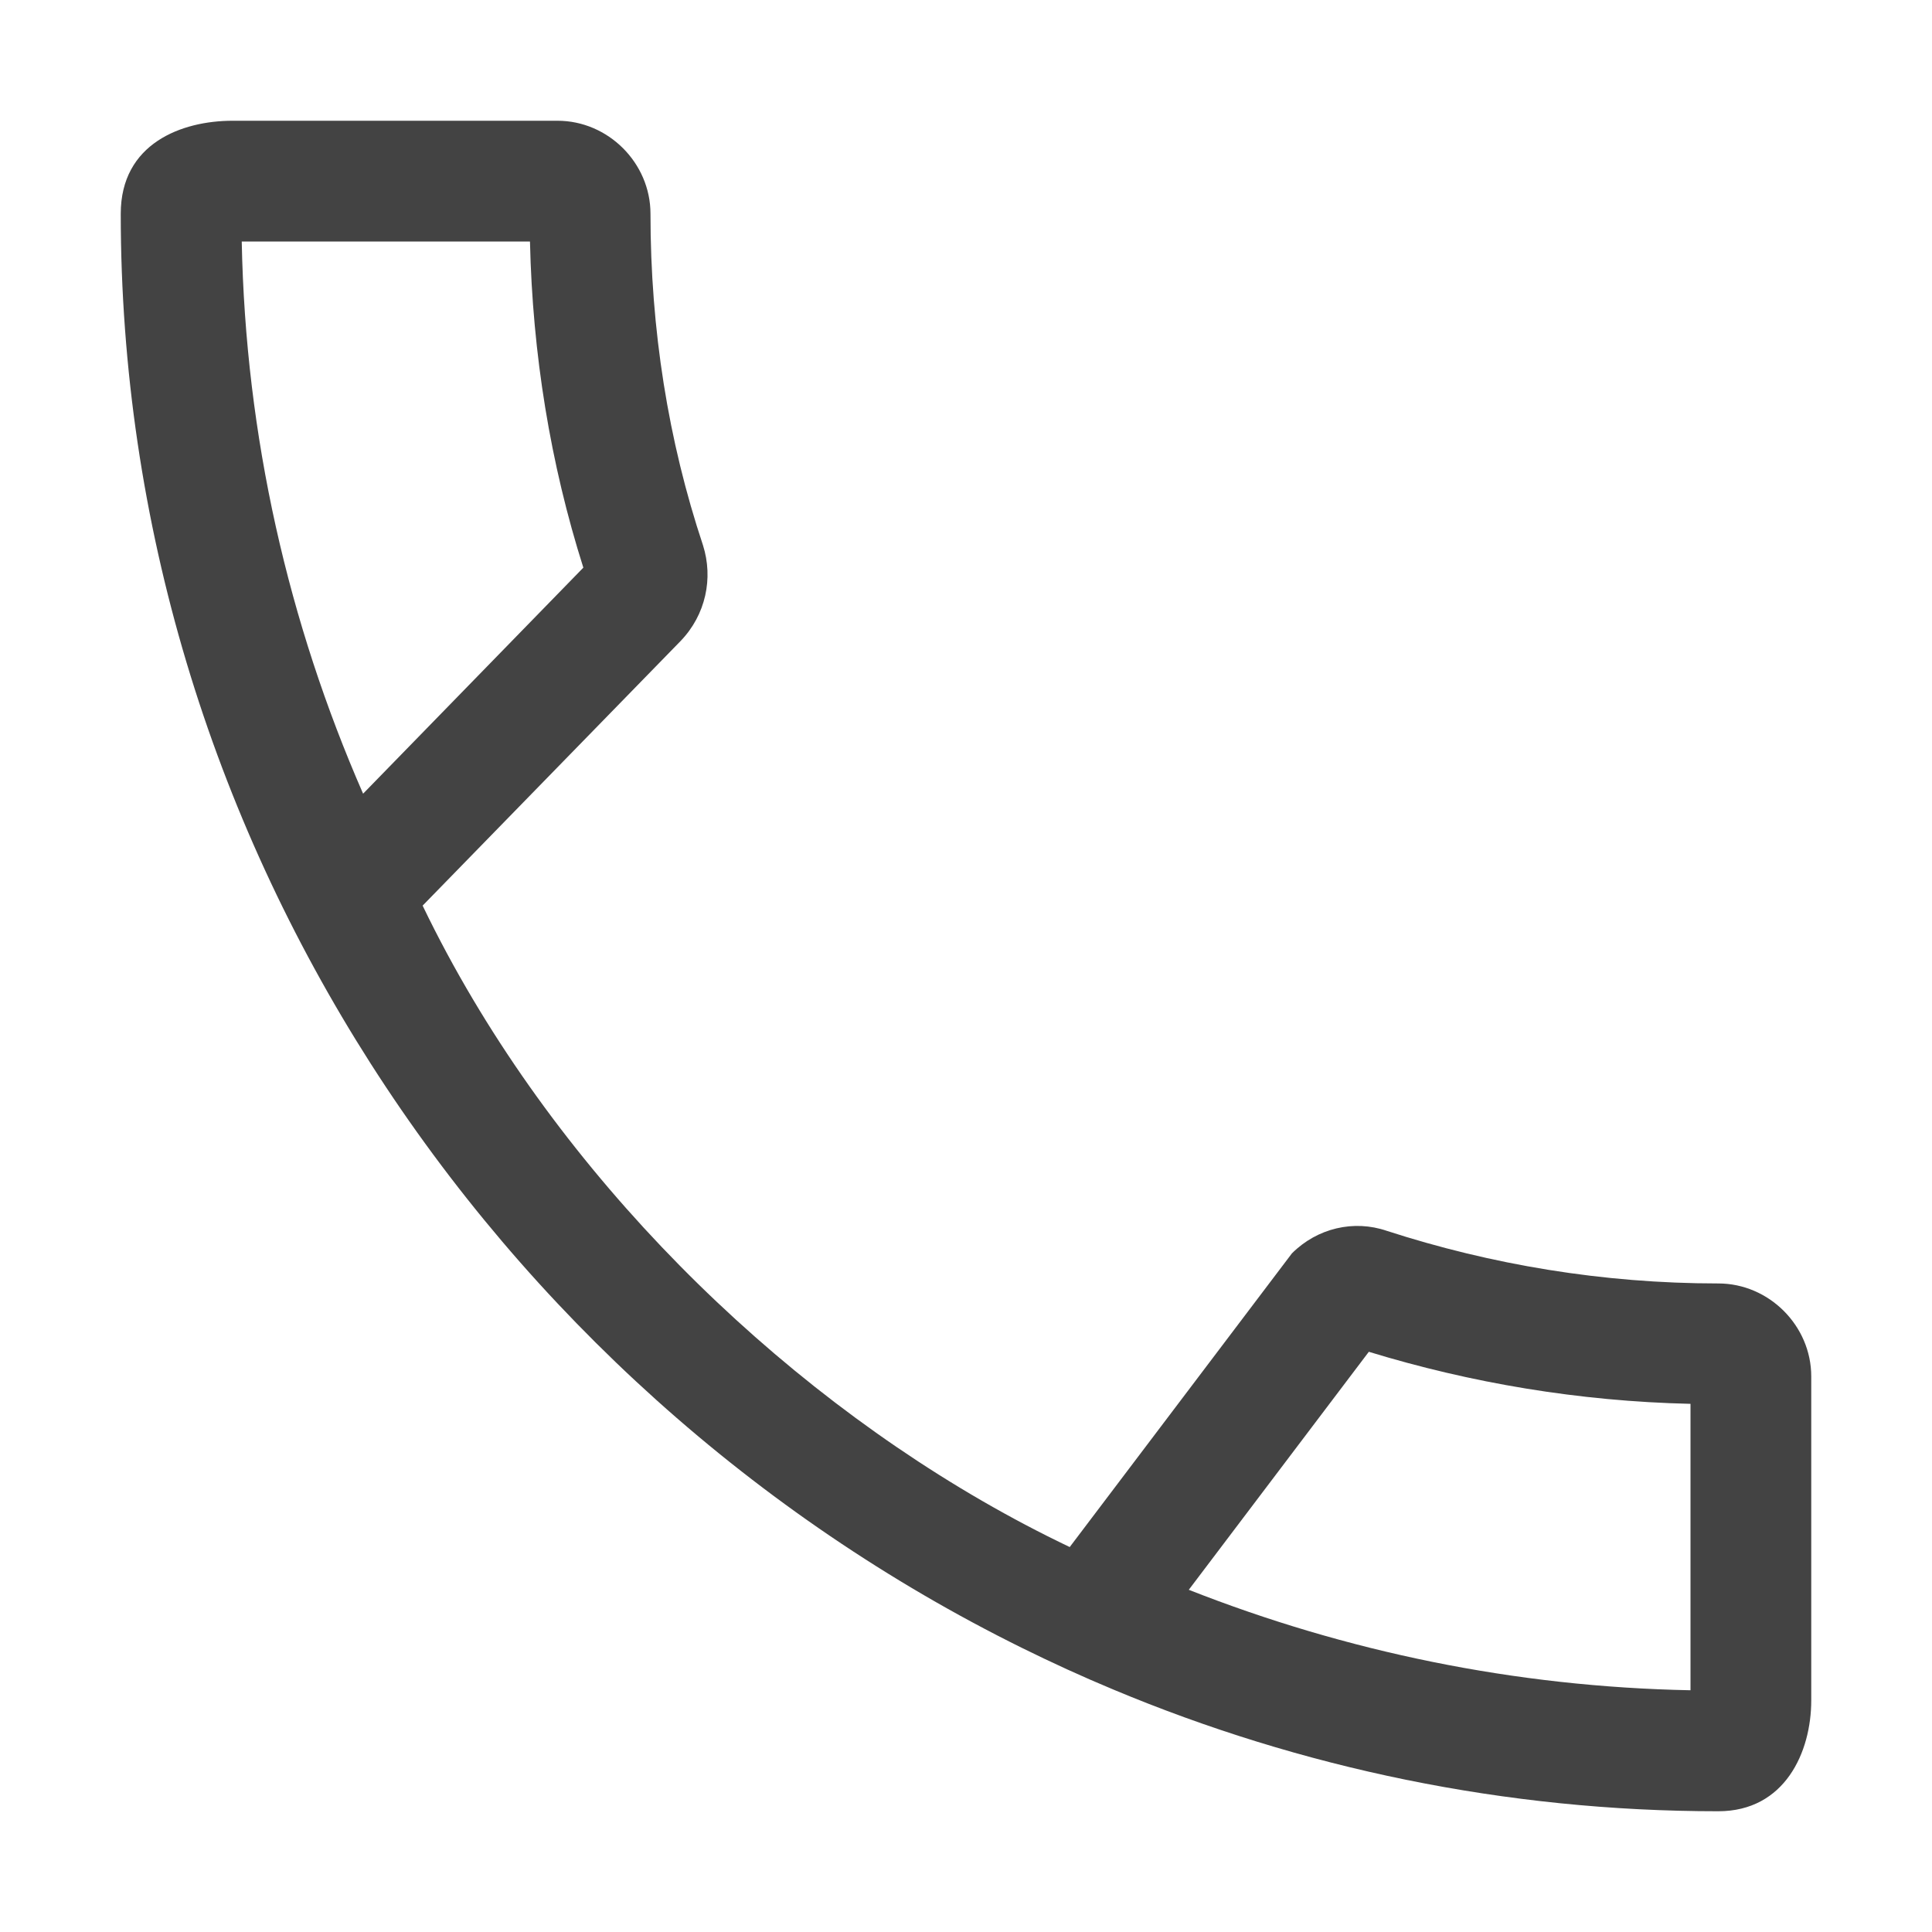 <svg width="16" height="16" viewBox="0 0 16 16" fill="none" xmlns="http://www.w3.org/2000/svg">
<path fill-rule="evenodd" clip-rule="evenodd" d="M11.336 11.195L9.845 13.166C11.143 13.677 12.544 13.97 14 13.998V11.626C13.075 11.605 12.18 11.453 11.336 11.195ZM9.22 13.992C8.963 13.885 8.71 13.769 8.461 13.646C6.258 12.557 4.387 10.87 3.069 8.807C1.762 6.76 1 4.342 1 1.77C1 1.187 1.506 1 1.926 1H4.617C5.037 1 5.387 1.35 5.387 1.77C5.387 2.727 5.534 3.652 5.822 4.516C5.908 4.788 5.846 5.091 5.636 5.309L3.5 7.5C3.627 7.764 3.767 8.024 3.918 8.278C5.076 10.226 6.913 11.884 8.859 12.812L10.699 10.38C10.909 10.17 11.212 10.1 11.484 10.193C12.348 10.473 13.273 10.629 14.23 10.629C14.65 10.629 15 10.979 15 11.399V14.082C15 14.51 14.782 15 14.23 15C12.464 15 10.771 14.641 9.22 13.992ZM3.007 6.573L4.831 4.701C4.558 3.841 4.41 2.932 4.389 2H2.002C2.033 3.614 2.389 5.16 3.007 6.573Z" fill="#434343"/>
</svg>
